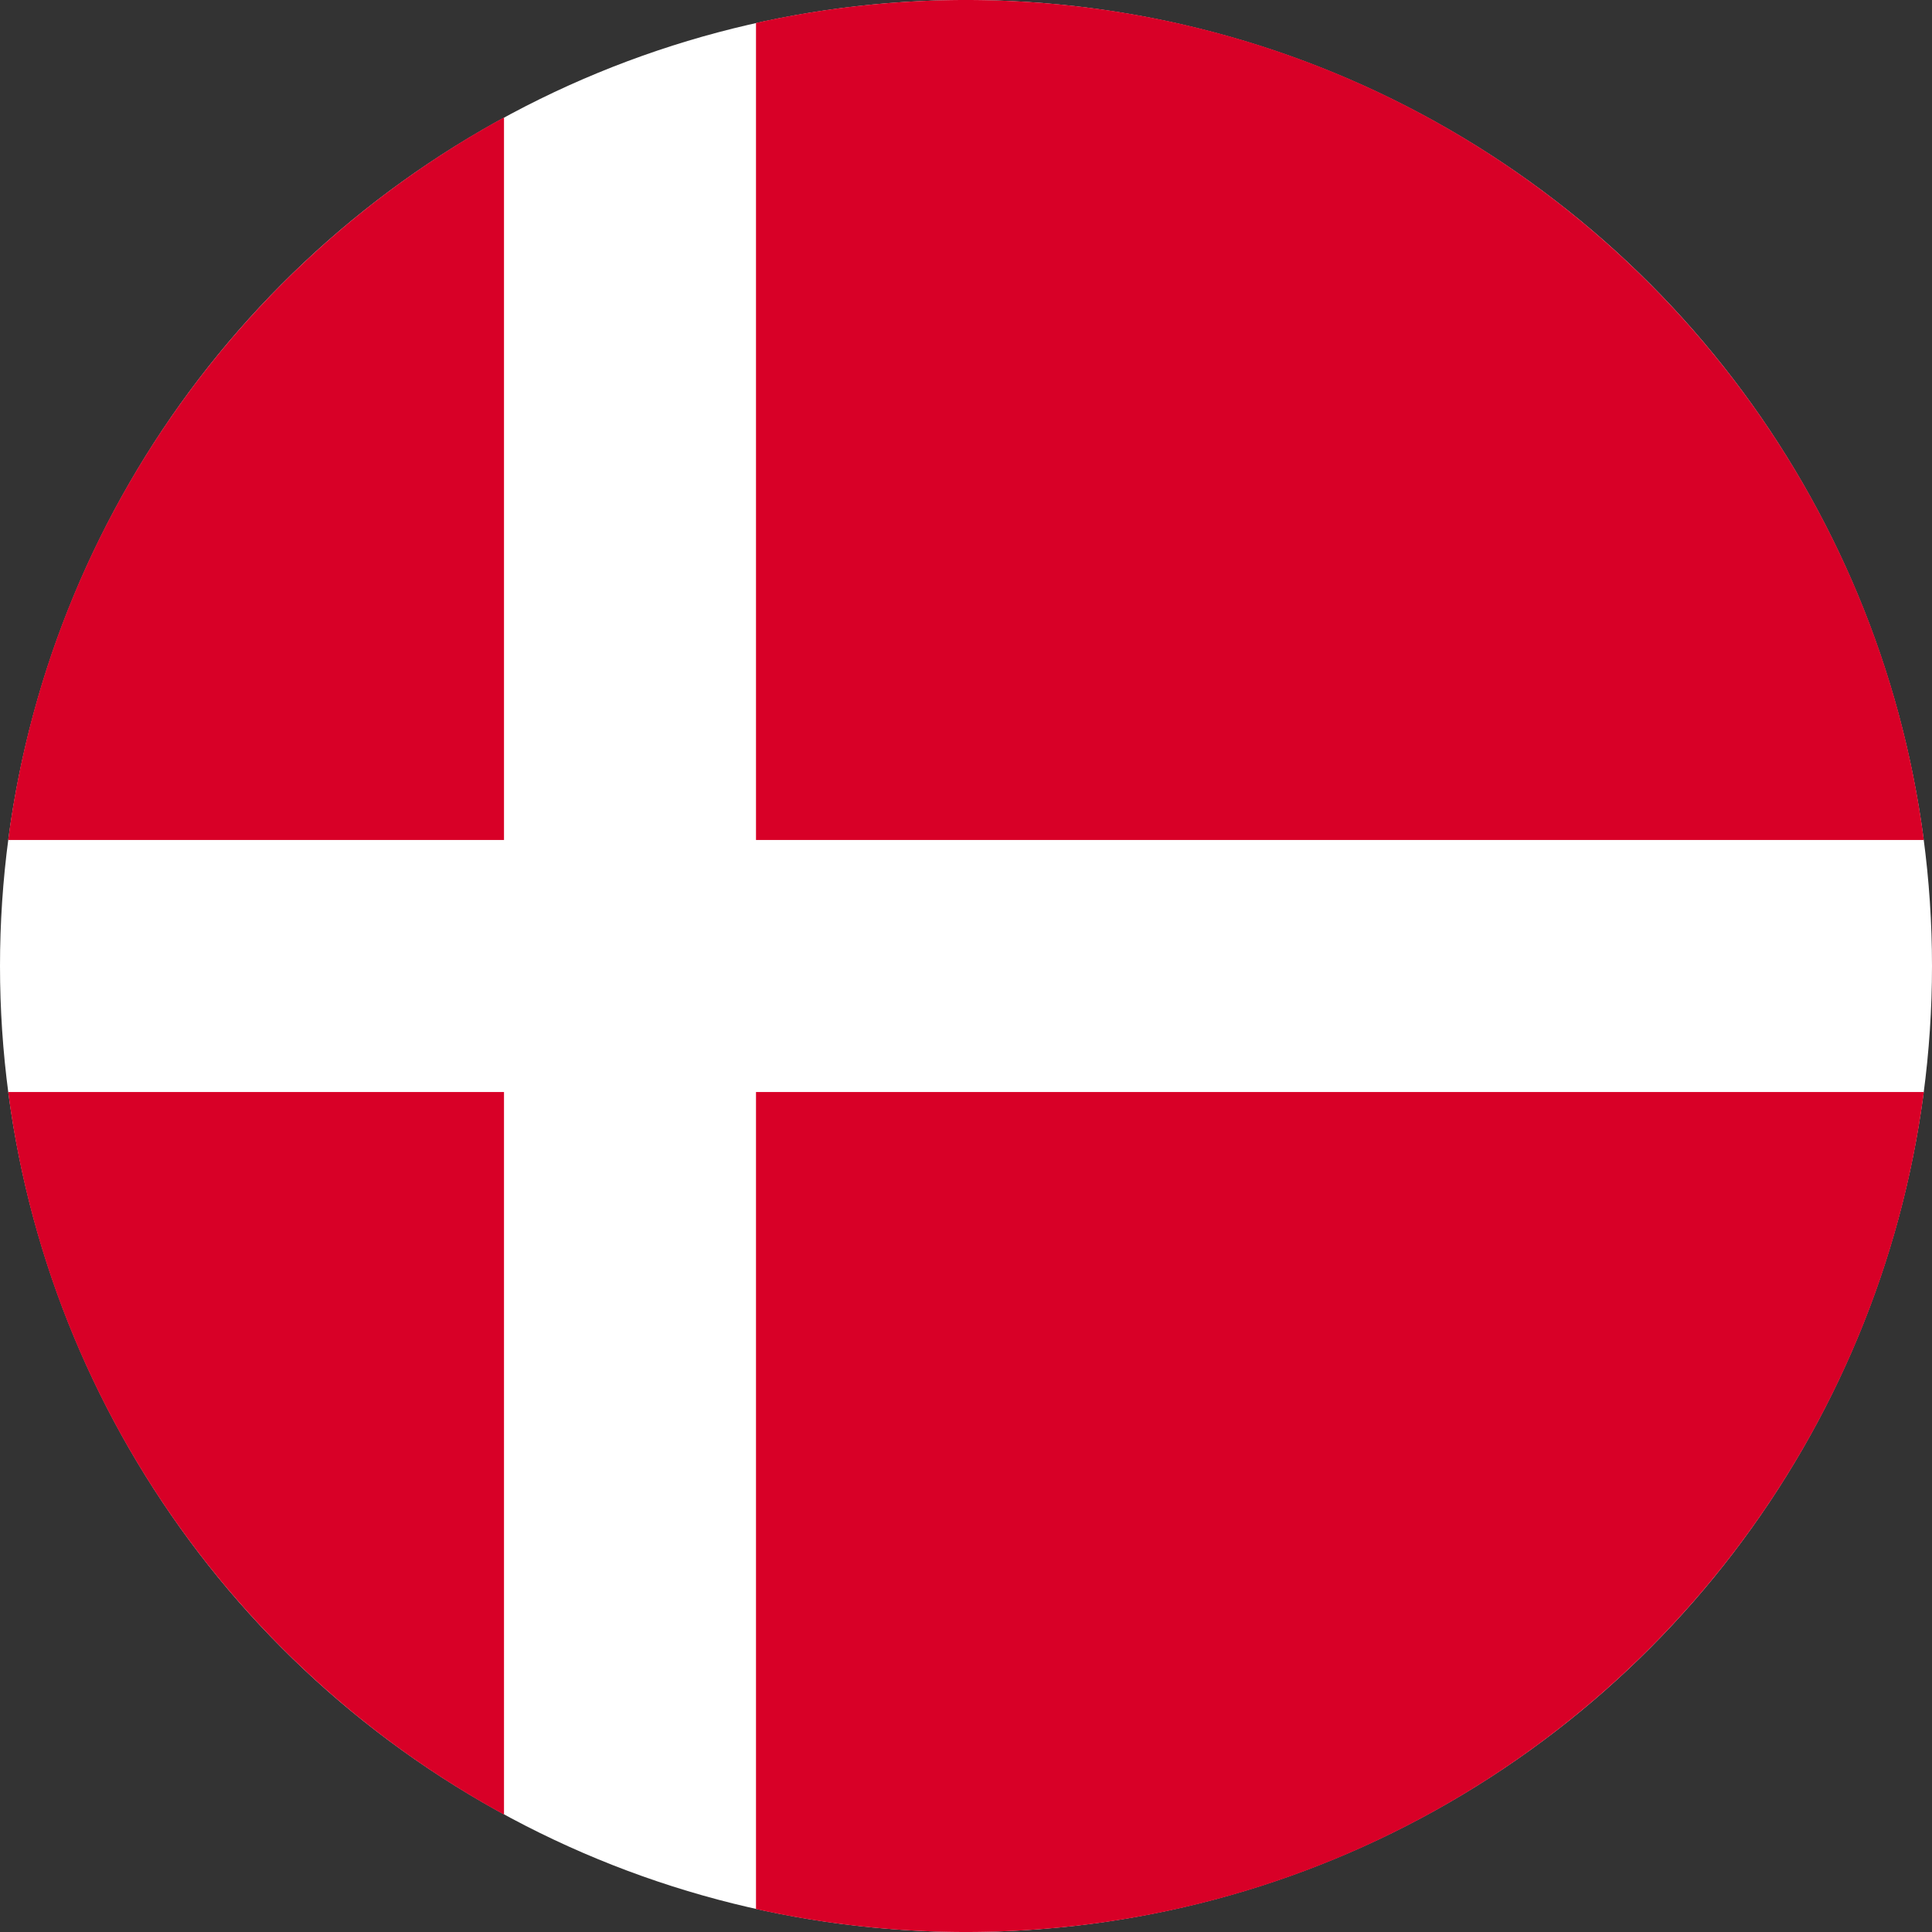<svg xmlns="http://www.w3.org/2000/svg" viewBox="0 0 512 512" width="100%" height="100%"><rect x="0" y="0" width="512" height="512" fill="#333333" stroke="none"/><circle cx="256" cy="256" r="256" fill="#fff"/><path fill="#d80027" d="M200.349 222.609h309.484C493.47 97.002 386.067 0 256 0a257 257 0 0 0-55.652 6.085zm-66.784-.001V31.127C63.272 69.481 12.95 139.832 2.167 222.609h131.398zm-.001 66.783H2.167c10.783 82.777 61.105 153.128 131.398 191.481zm66.784.001v216.523A257 257 0 0 0 256 512c130.067 0 237.47-97.002 253.833-222.609H200.348z"/></svg>